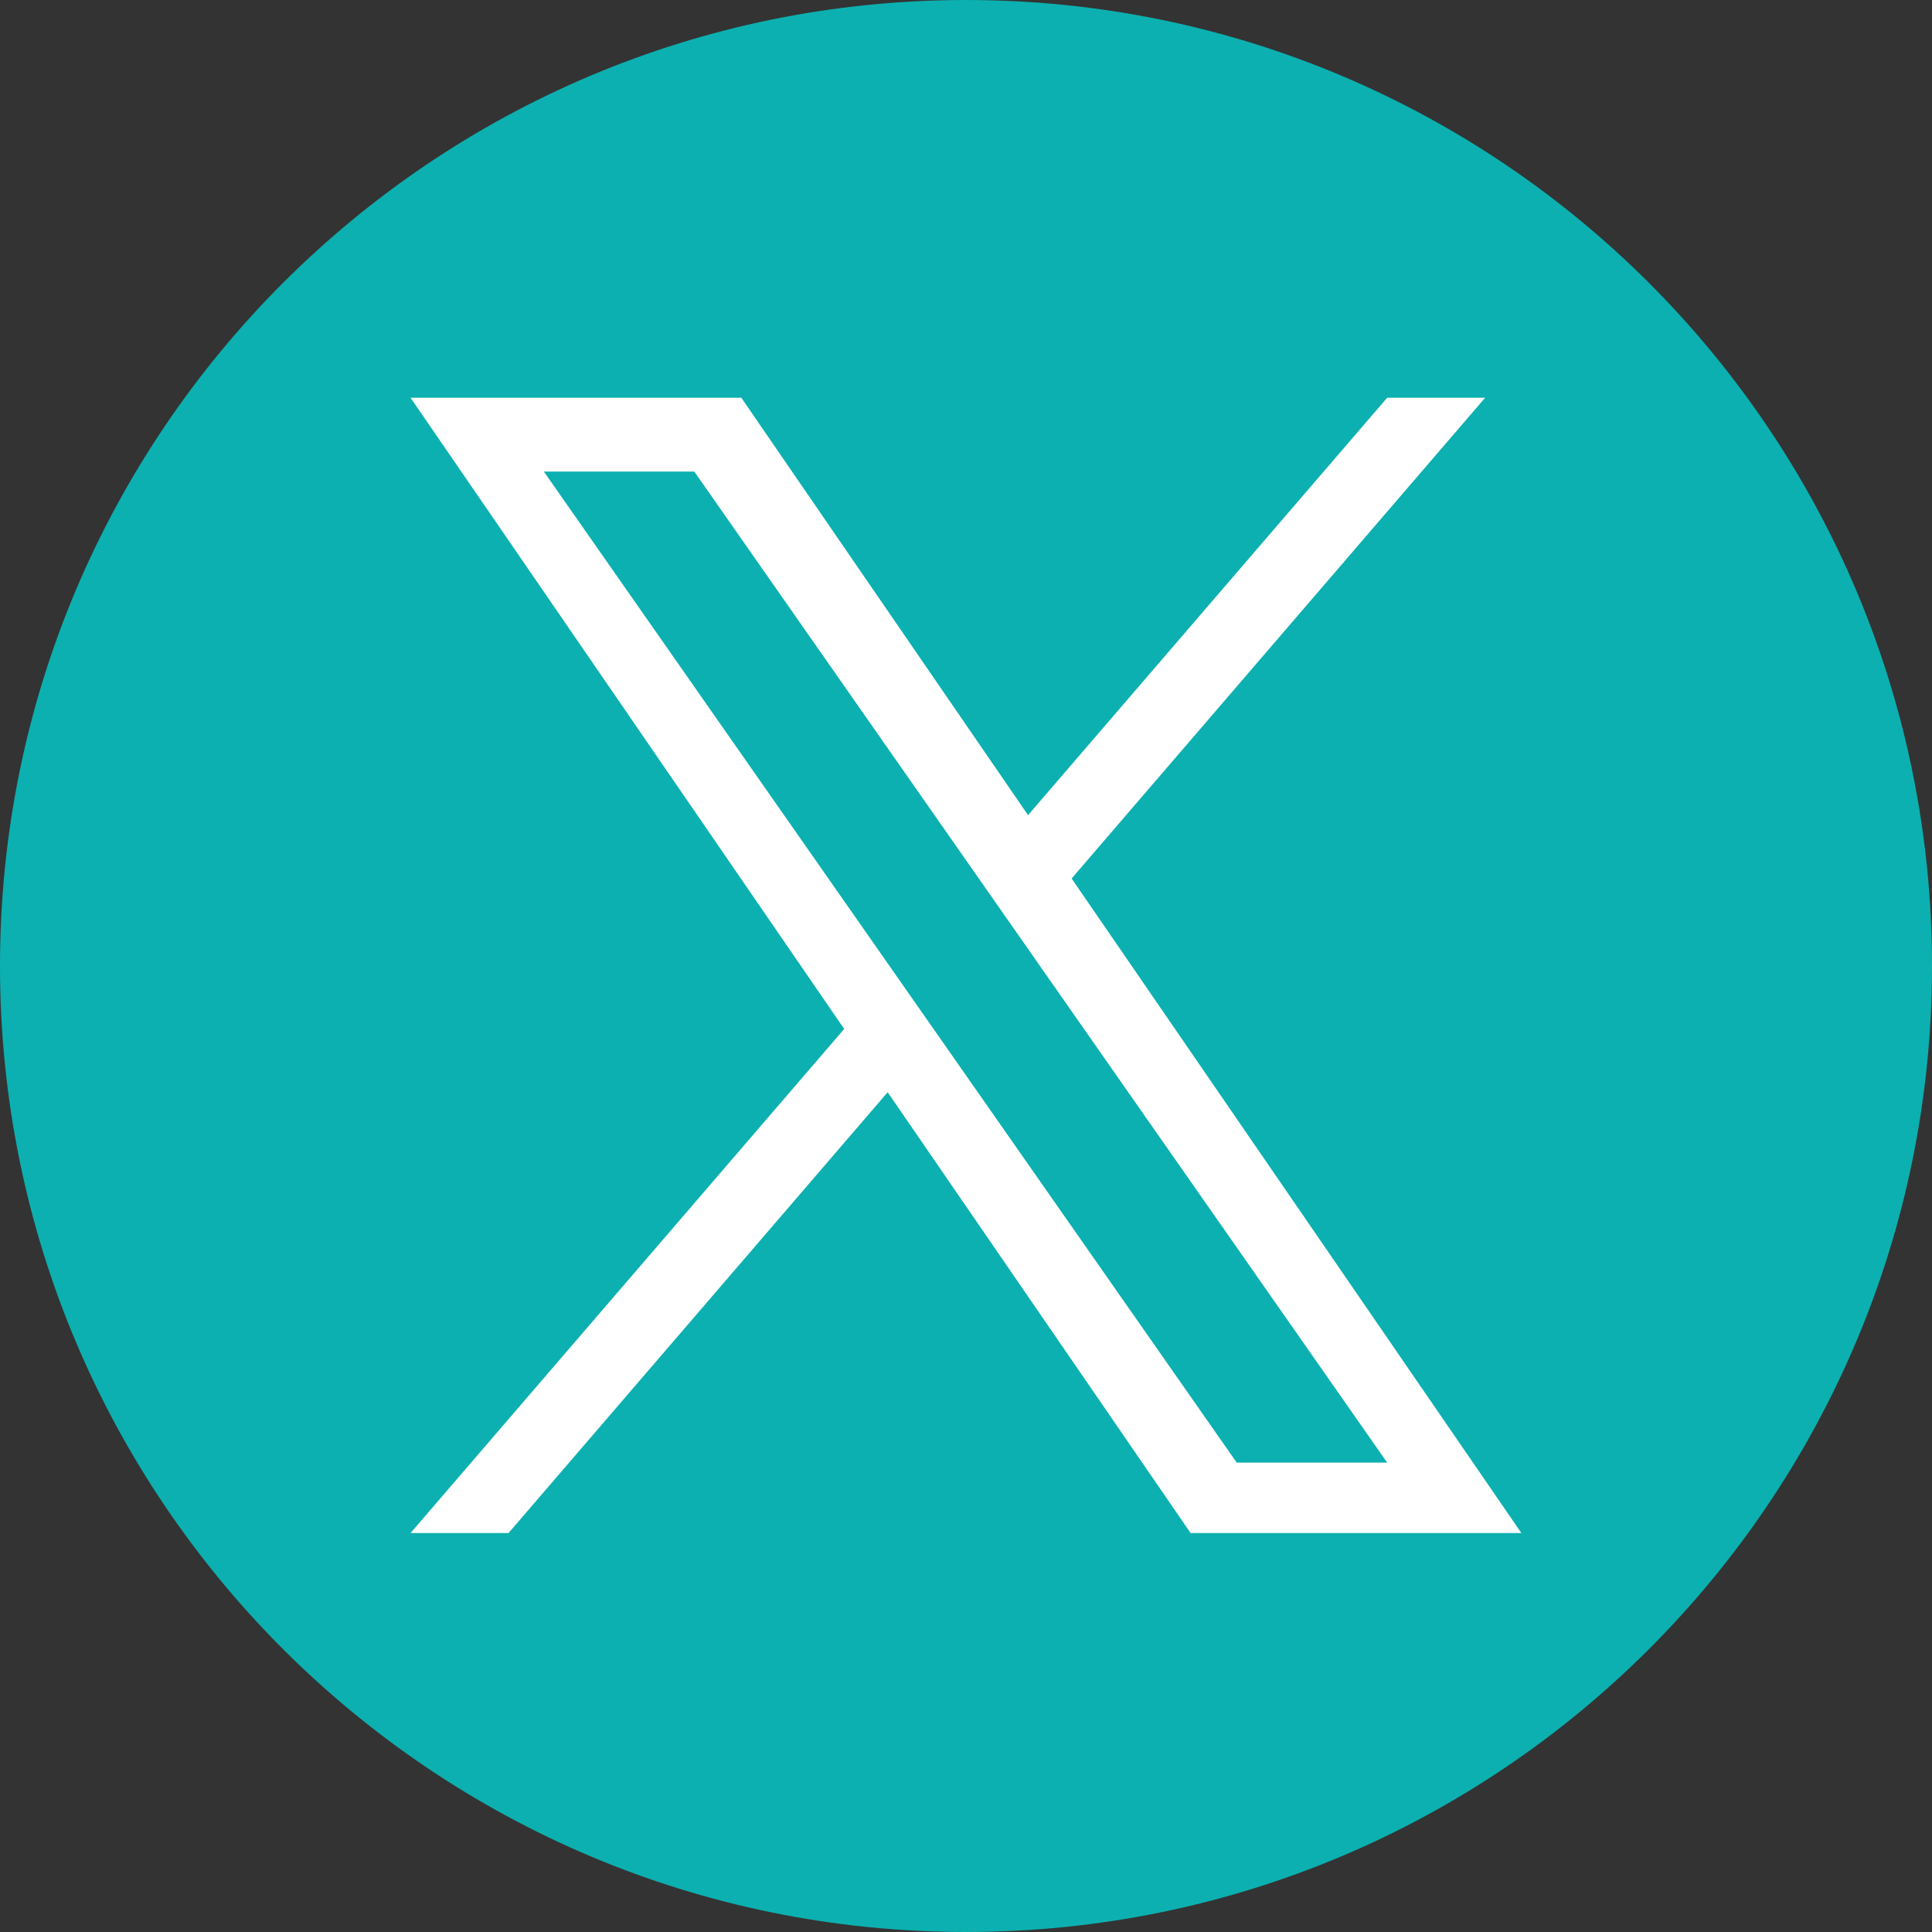 <svg width="24" height="24" viewBox="0 0 24 24" fill="none" xmlns="http://www.w3.org/2000/svg">
<rect x="0" y="0" width="24" height="24" fill="#333333" stroke="none"/>
<g clip-path="url(#clip0_1660_13258)">
<path d="M12 0C5.373 0 0 5.373 0 12C0 18.627 5.373 24 12 24C18.627 24 24 18.627 24 12C24 5.373 18.627 0 12 0Z" fill="#0CB0B0"/>
<path d="M13.312 10.913L18.449 4.941H17.232L12.771 10.126L9.209 4.941H5.1L10.487 12.782L5.1 19.044H6.317L11.027 13.568L14.79 19.044H18.899L13.312 10.913H13.312ZM6.756 5.858H8.625L17.232 18.169H15.363L6.756 5.858Z" fill="white"/>
</g>
<defs>
<clipPath id="clip0_1660_13258">
<rect width="24" height="24" fill="white"/>
</clipPath>
</defs>
</svg>

